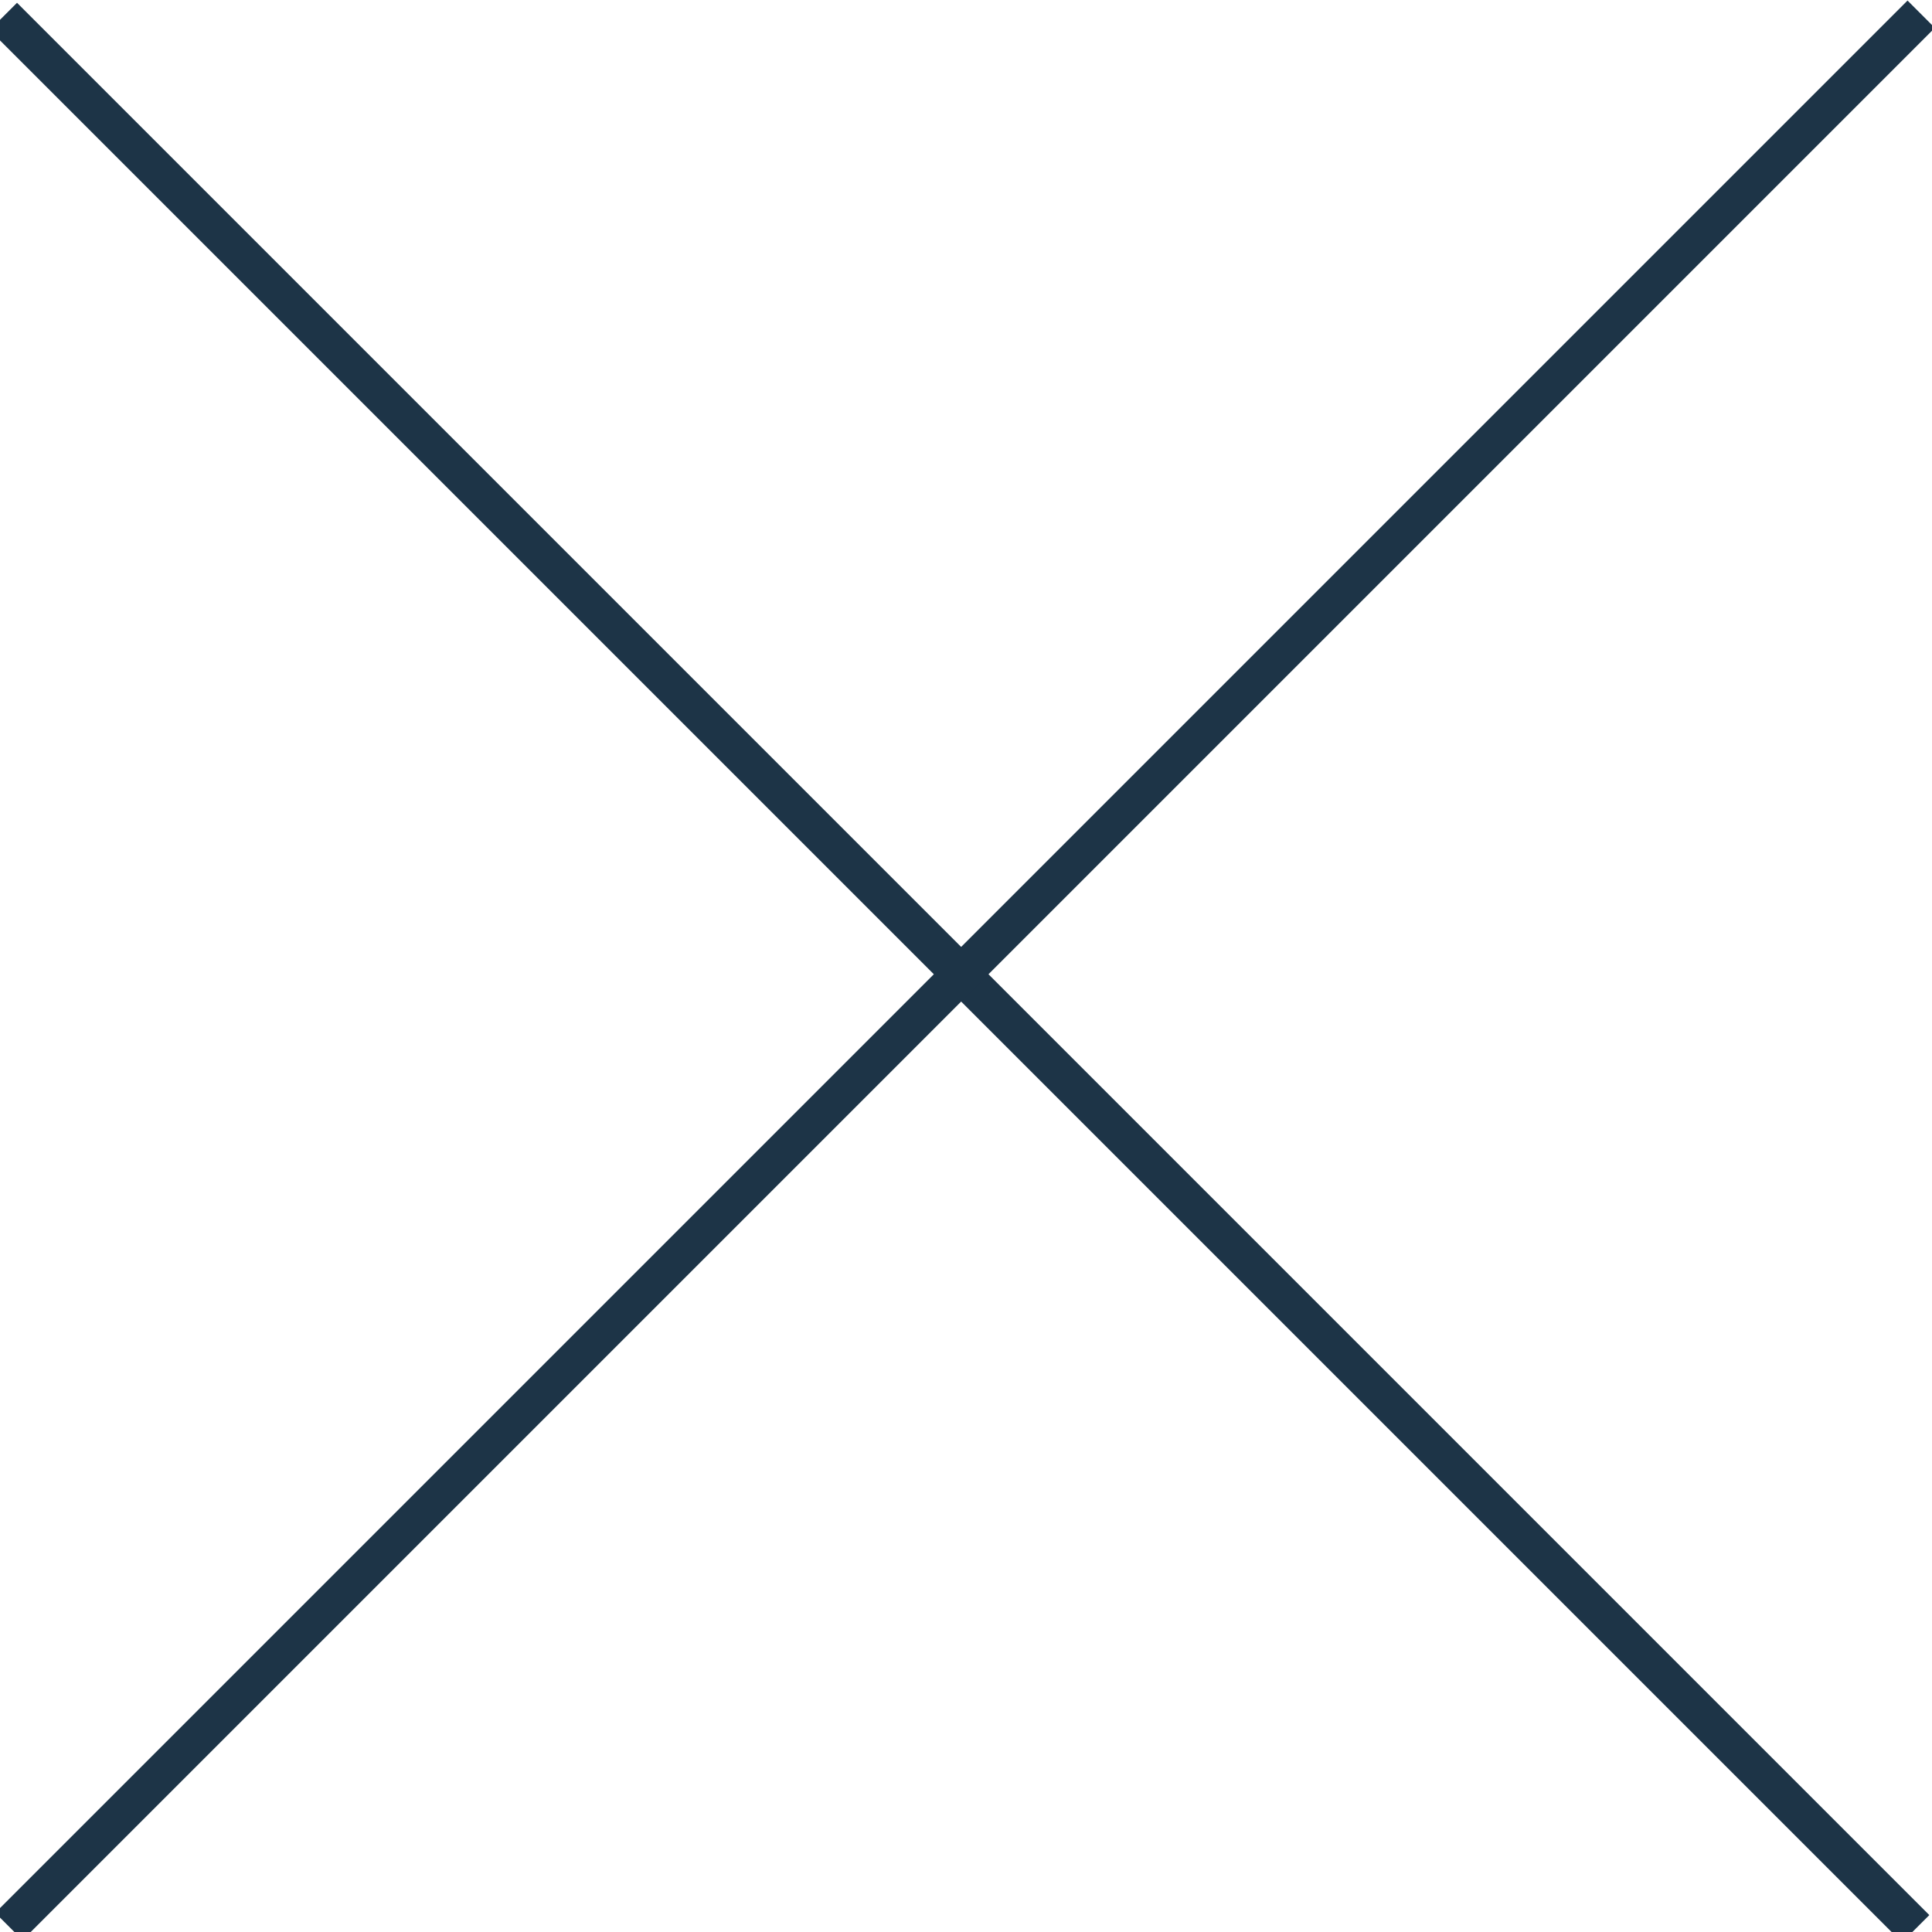 <svg viewBox="0 0 500 500" xmlns="http://www.w3.org/2000/svg">
  <defs></defs>
  <rect x="23.932" y="38.001" width="700" height="10" style="fill: rgb(29, 52, 71);" transform="matrix(0.707, 0.707, -0.707, 0.707, 14.35, -43.063)"></rect>
  <rect x="-650.162" y="-402.587" width="700" height="10" style="fill: rgb(29, 52, 71);" transform="matrix(0.707, -0.707, 0.707, 0.707, 743.061, 320.006)"></rect>
</svg>